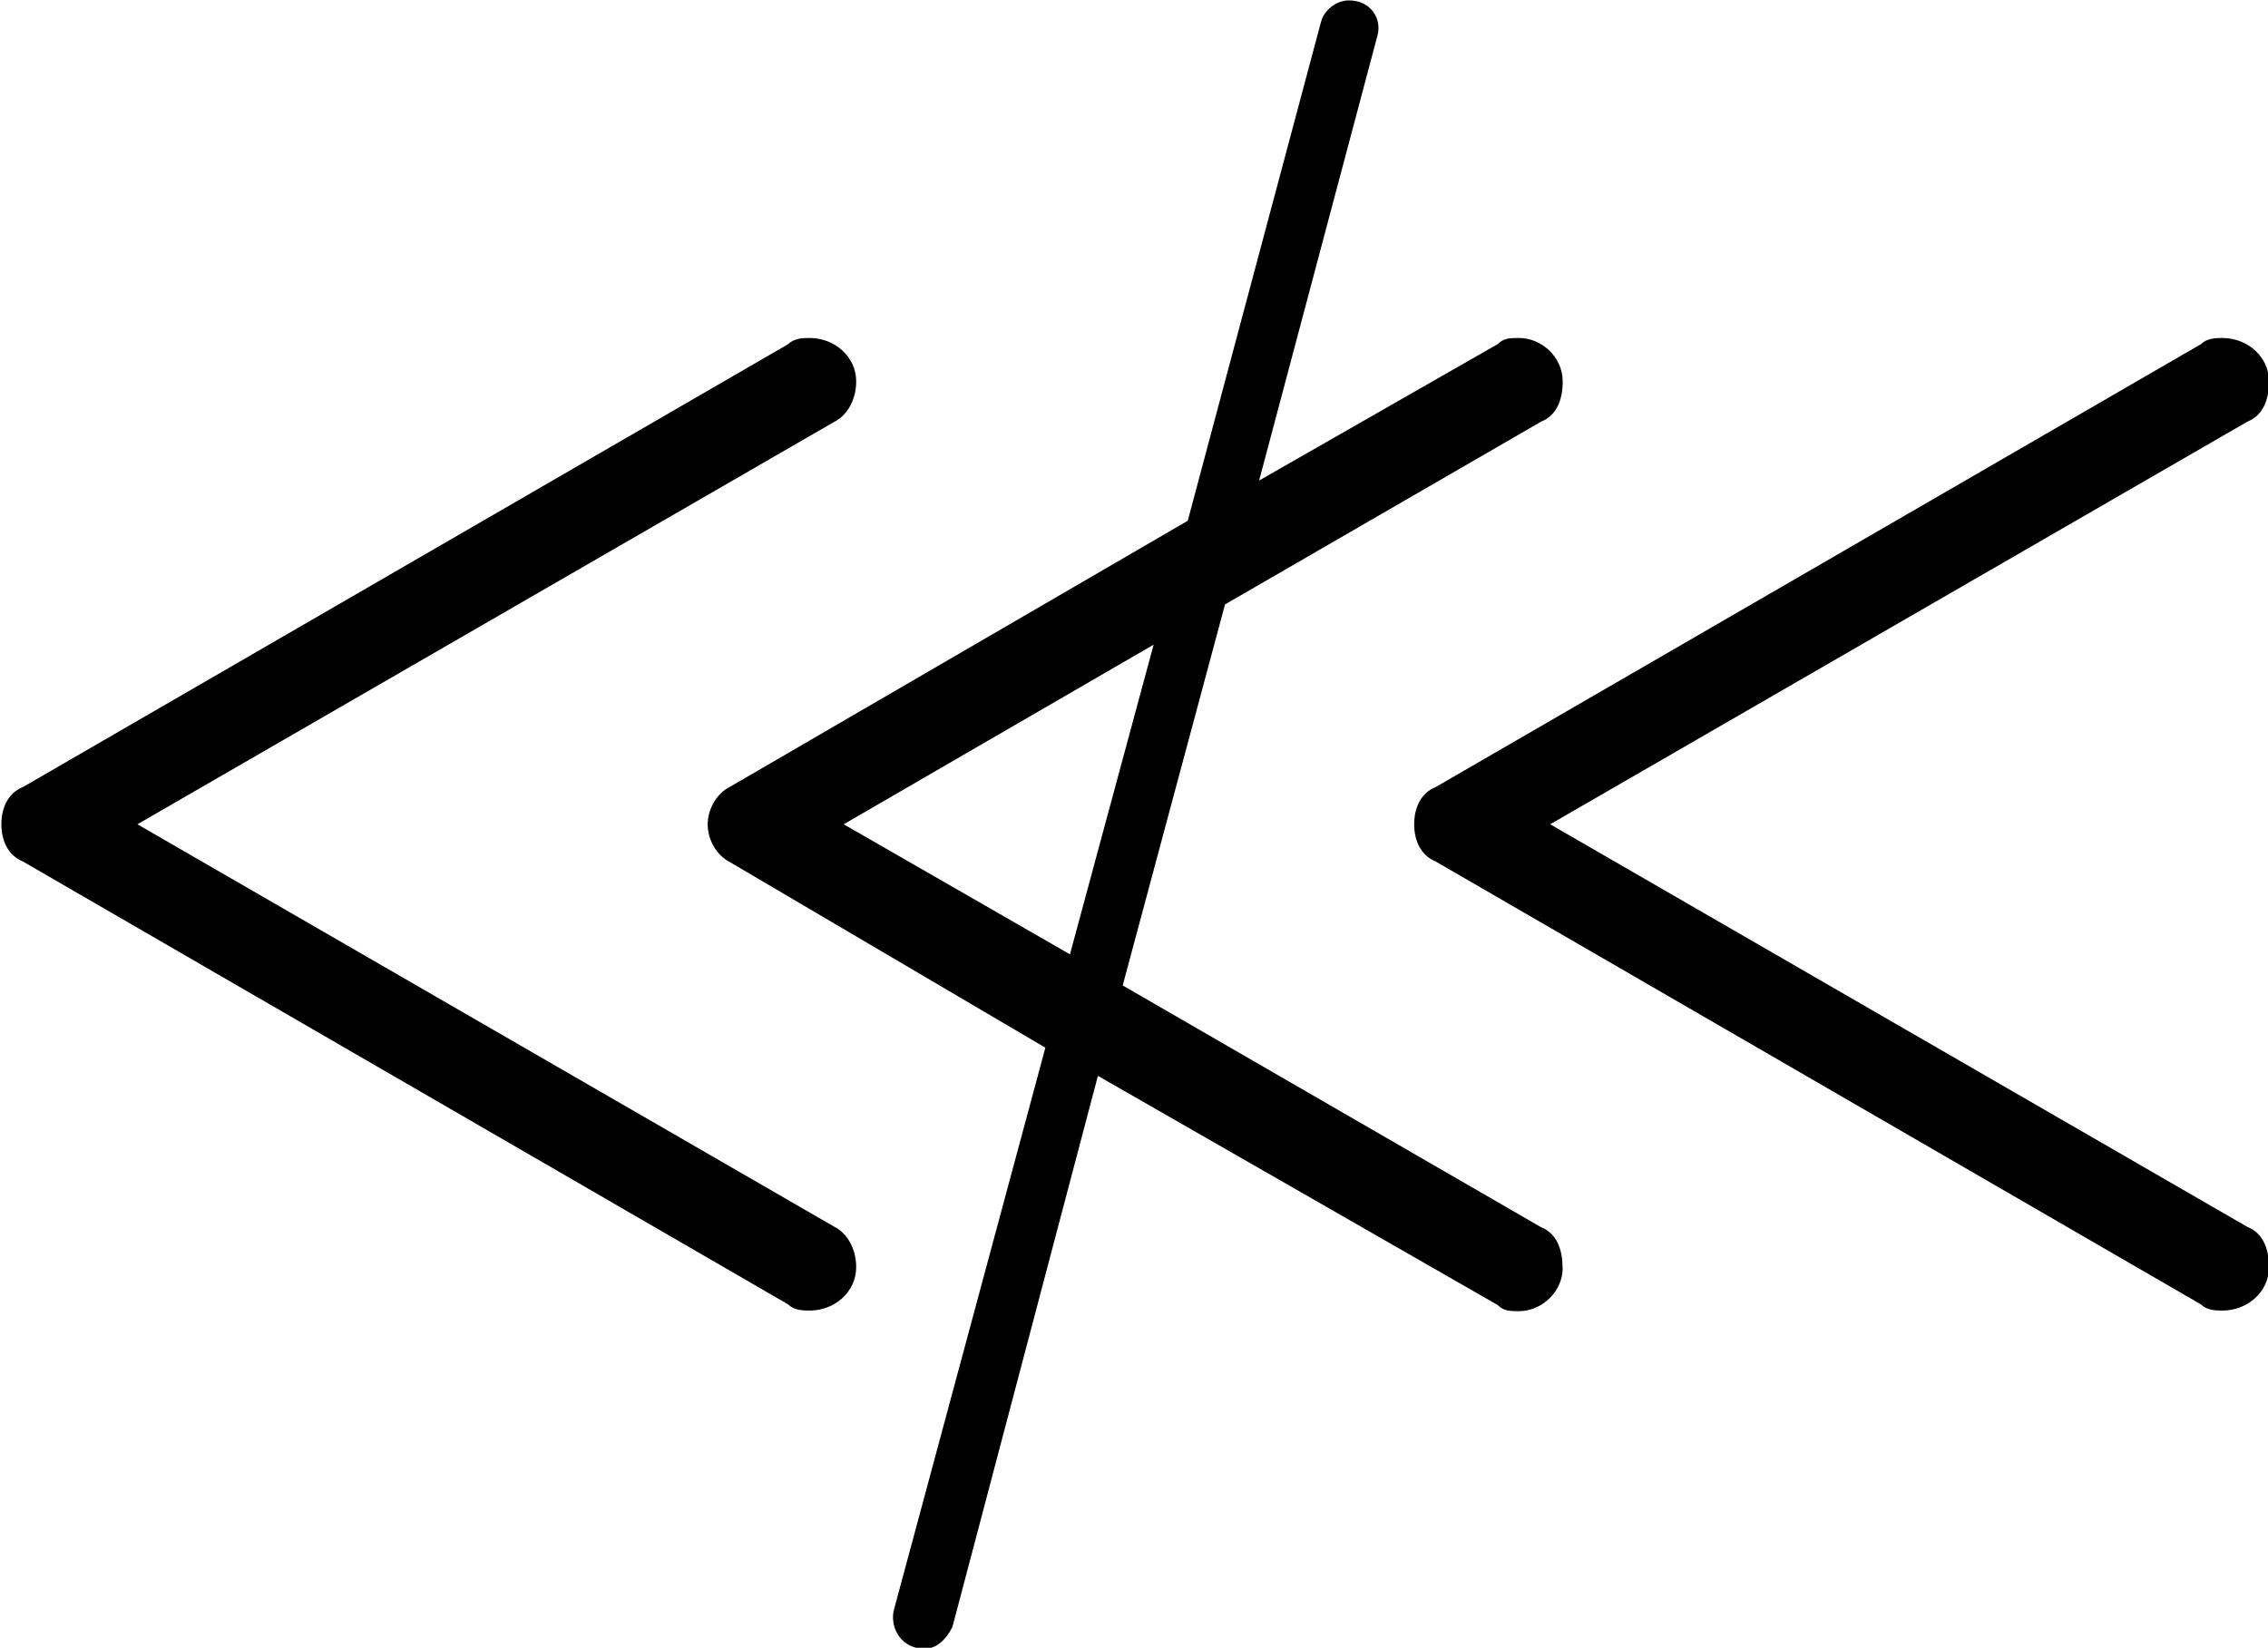 <?xml version="1.0" encoding="UTF-8"?>
<svg fill="#000000" version="1.1" viewBox="0 0 11.438 8.312" xmlns="http://www.w3.org/2000/svg" xmlns:xlink="http://www.w3.org/1999/xlink">
<defs>
<g id="a">
<path d="m8.438-0.312c0-0.094-0.031-0.172-0.109-0.203l-2.109-1.219 0.516-1.922 1.594-0.922c0.078-0.031 0.109-0.109 0.109-0.203 0-0.125-0.109-0.219-0.219-0.219-0.047 0-0.078 0-0.109 0.031l-1.203 0.688 0.594-2.234c0.031-0.094-0.031-0.188-0.141-0.188-0.062 0-0.125 0.047-0.141 0.109l-0.672 2.516-2.312 1.344c-0.062 0.031-0.109 0.109-0.109 0.188s0.047 0.156 0.109 0.188l1.594 0.938-0.766 2.844c-0.016 0.094 0.047 0.188 0.156 0.188 0.062 0 0.109-0.047 0.141-0.109l0.734-2.781 2.016 1.156c0.031 0.031 0.062 0.031 0.109 0.031 0.109 0 0.219-0.094 0.219-0.219zm-2.062-3.141-0.422 1.562-1.141-0.656zm-1.734-1.547c-0.031 0-0.078 0-0.109 0.031l-3.859 2.234c-0.078 0.031-0.109 0.109-0.109 0.188s0.031 0.156 0.109 0.188l3.859 2.234c0.031 0.031 0.078 0.031 0.109 0.031 0.125 0 0.234-0.094 0.234-0.219 0-0.094-0.047-0.172-0.109-0.203l-3.516-2.031 3.516-2.031c0.062-0.031 0.109-0.109 0.109-0.203 0-0.125-0.109-0.219-0.234-0.219zm7.125 0c-0.031 0-0.078 0-0.109 0.031l-3.859 2.234c-0.078 0.031-0.109 0.109-0.109 0.188s0.031 0.156 0.109 0.188l3.859 2.234c0.031 0.031 0.078 0.031 0.109 0.031 0.125 0 0.234-0.094 0.234-0.219 0-0.094-0.031-0.172-0.109-0.203l-3.516-2.031 3.516-2.031c0.078-0.031 0.109-0.109 0.109-0.203 0-0.125-0.109-0.219-0.234-0.219z"/>
</g>
</defs>
<g transform="translate(-149.27 -128.06)">
<use x="148.712" y="134.765" xlink:href="#a"/>
</g>
</svg>
